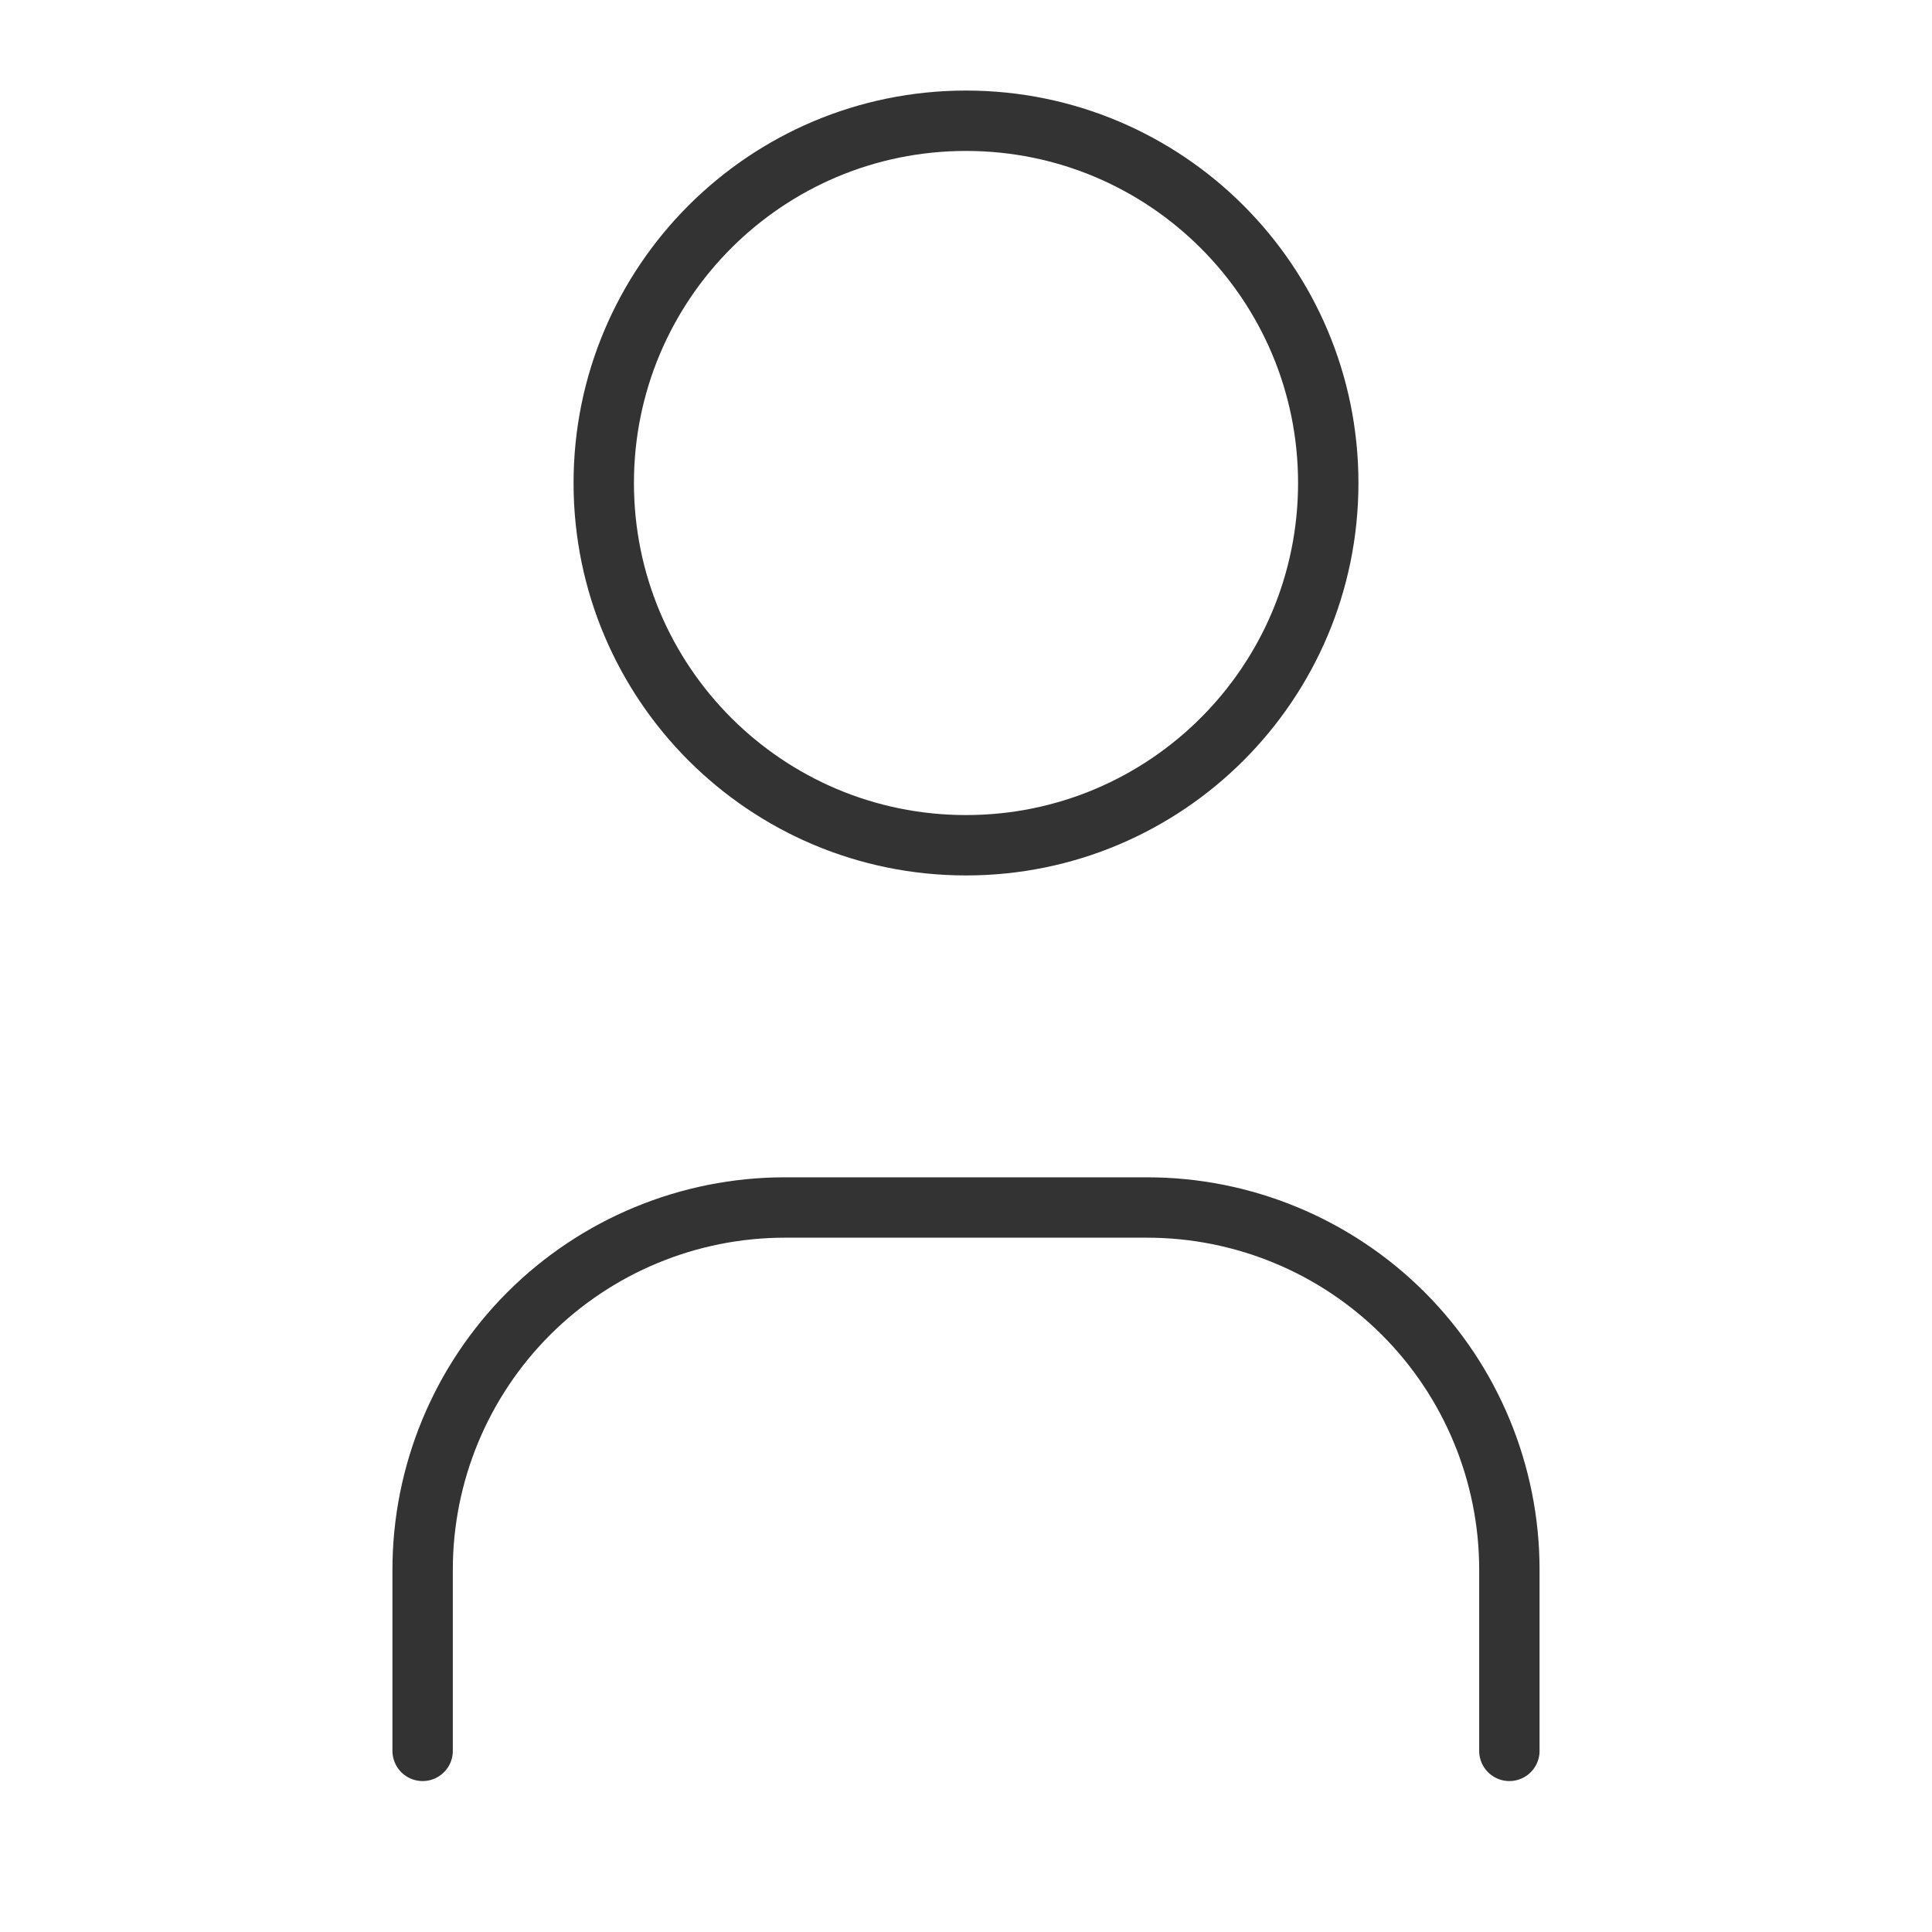 <svg width="32" height="32" viewBox="0 0 32 32" fill="none" xmlns="http://www.w3.org/2000/svg">
<path d="M16 14C19.314 14 22 11.314 22 8C22 4.686 19.314 2 16 2C12.686 2 10 4.686 10 8C10 11.314 12.686 14 16 14Z" stroke="#333333" stroke-linecap="round" stroke-linejoin="round"/>
<path d="M7 29V26C7 24.409 7.632 22.883 8.757 21.757C9.883 20.632 11.409 20 13 20H19C20.591 20 22.117 20.632 23.243 21.757C24.368 22.883 25 24.409 25 26V29" stroke="#333333" stroke-linecap="round" stroke-linejoin="round"/>
</svg>
